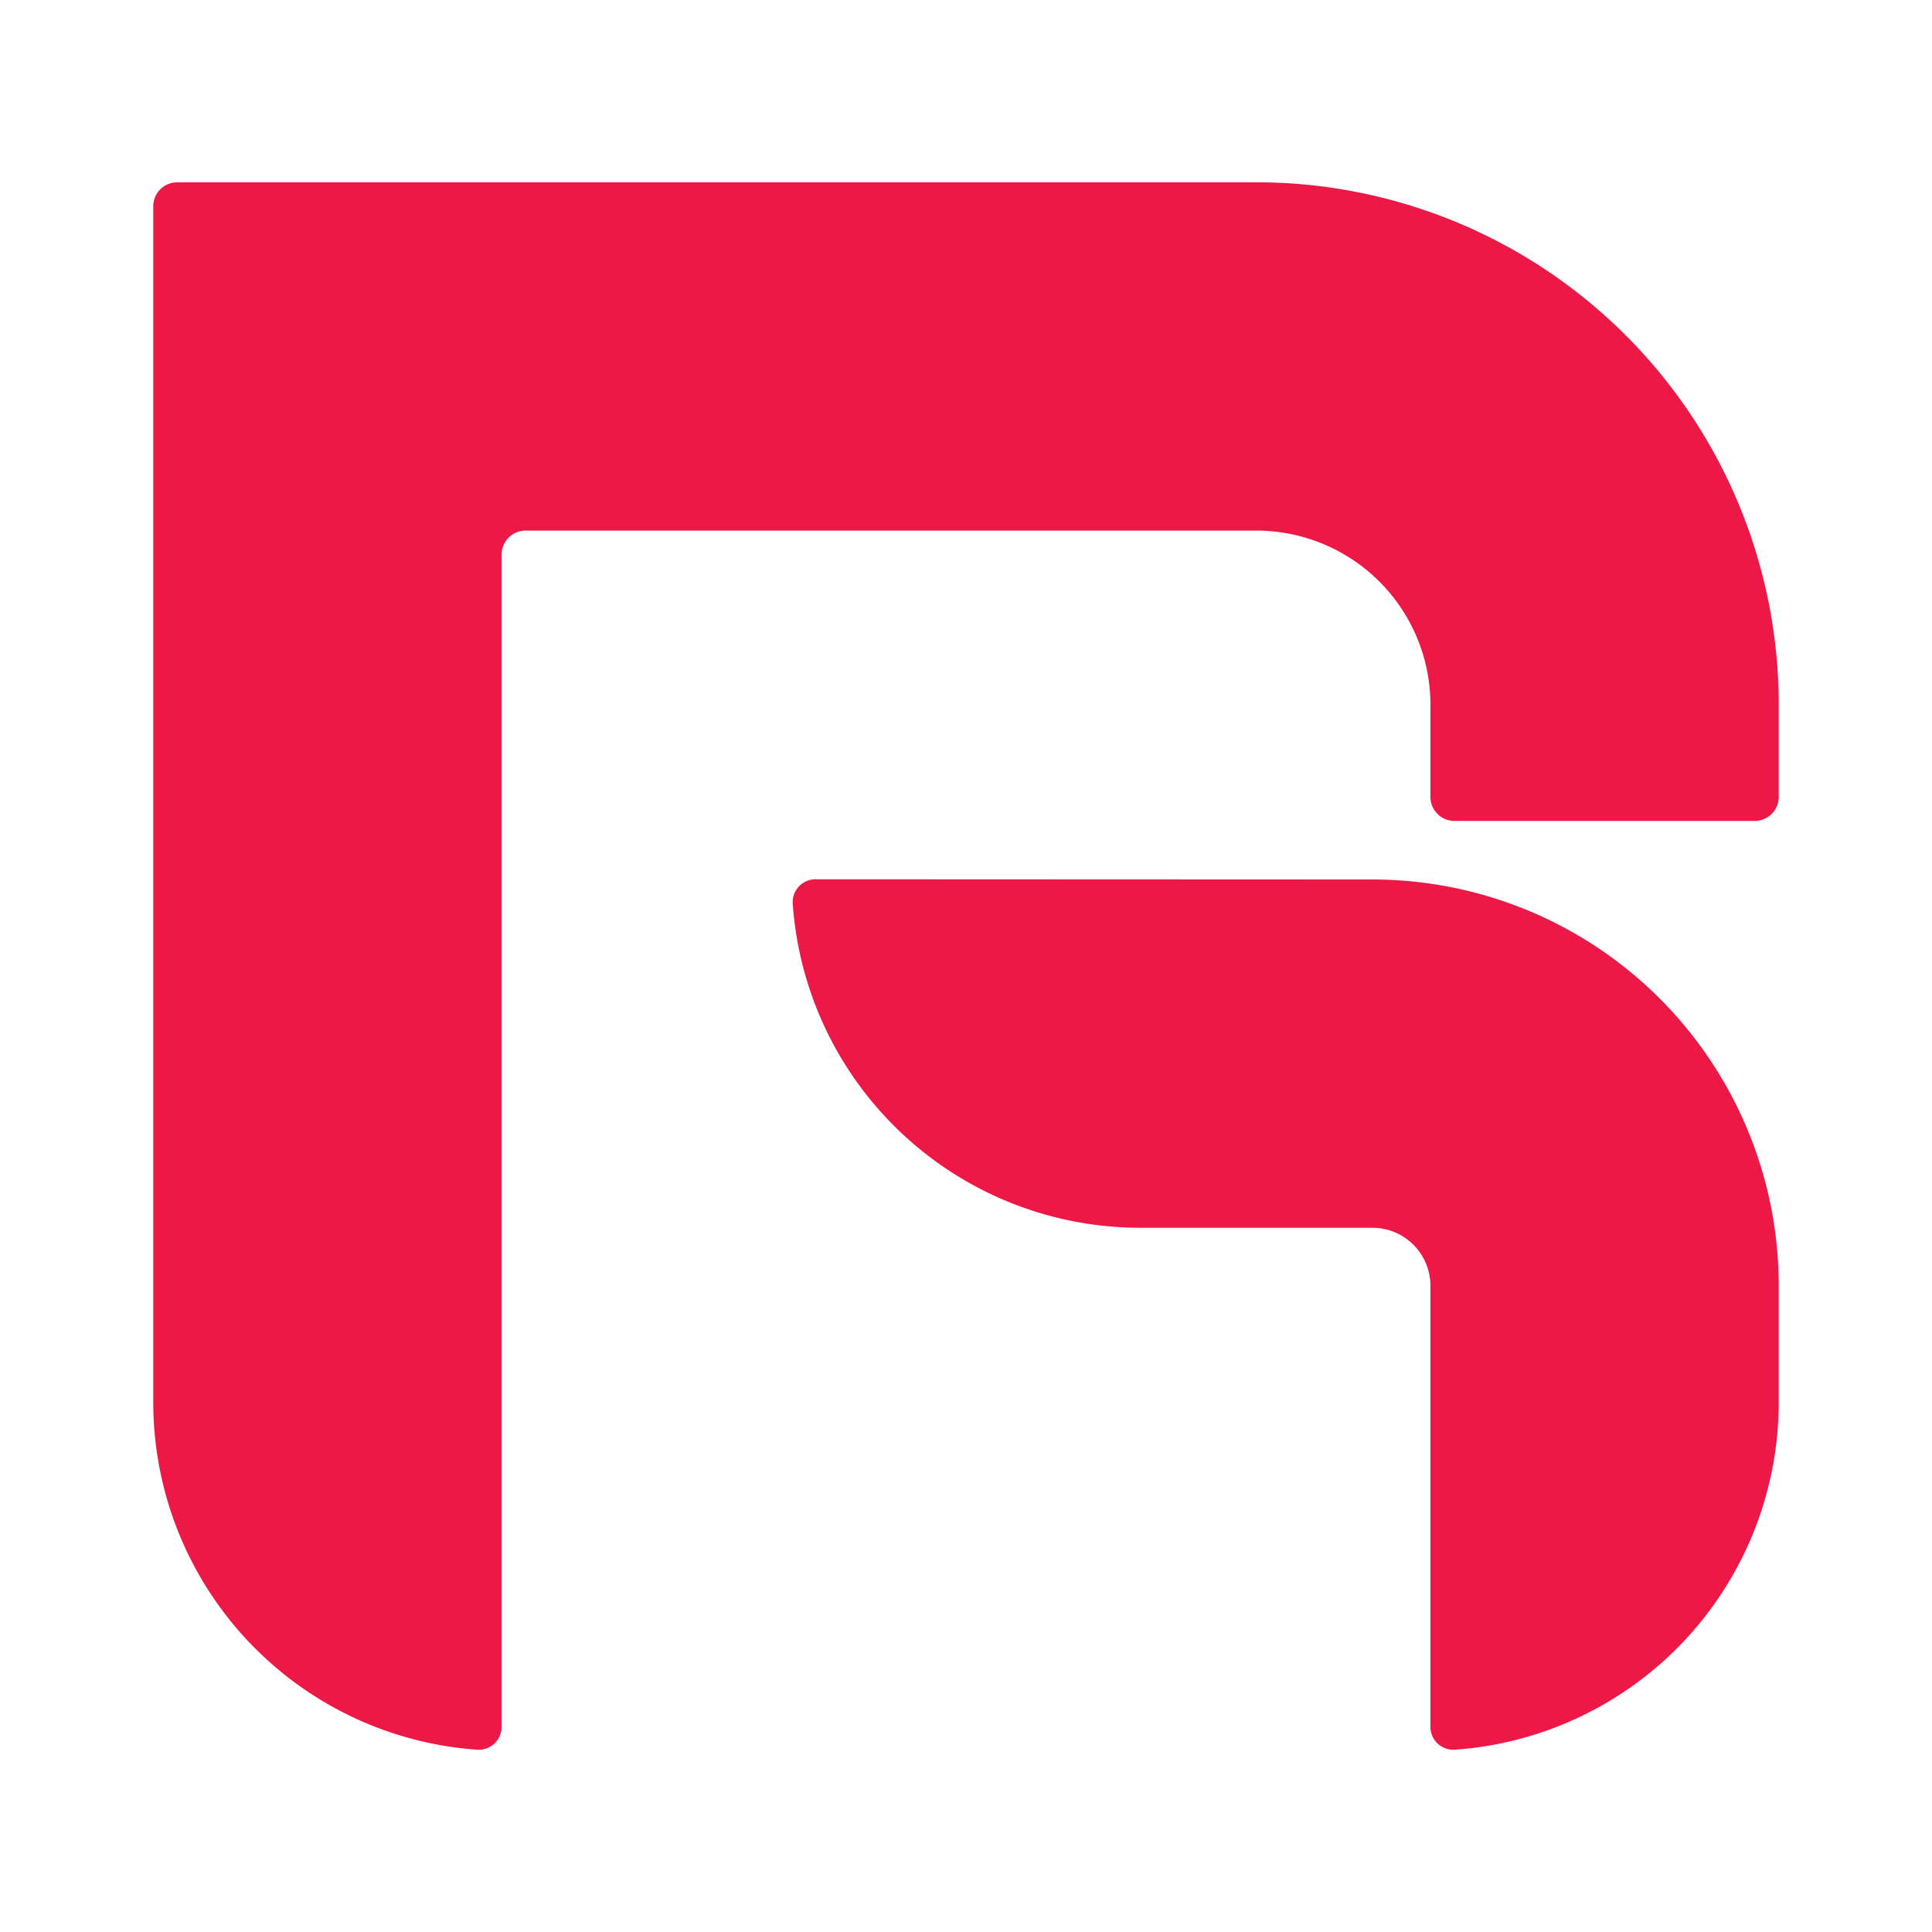 <svg xmlns="http://www.w3.org/2000/svg" width="100%" height="100%" viewBox="-0.64 -0.64 33.28 33.28"><path fill="#ed1846" d="M2 2.914a.414.414 0 01.415-.414H21a9 9 0 019 9v1.587a.414.414 0 01-.415.414h-5.17a.414.414 0 01-.415-.41V11.5a3 3 0 00-3-3H8.415A.414.414 0 008 8.917V29.1a.394.394 0 01-.416.4A6 6 0 012 23.51z"/><path fill="#ed1846" d="M13.415 14.506a.394.394 0 00-.4.414A6 6 0 0019 20.509h4a1 1 0 011 1V29.1a.394.394 0 00.416.4A6 6 0 0030 23.51v-2a7 7 0 00-7-7z"/></svg>